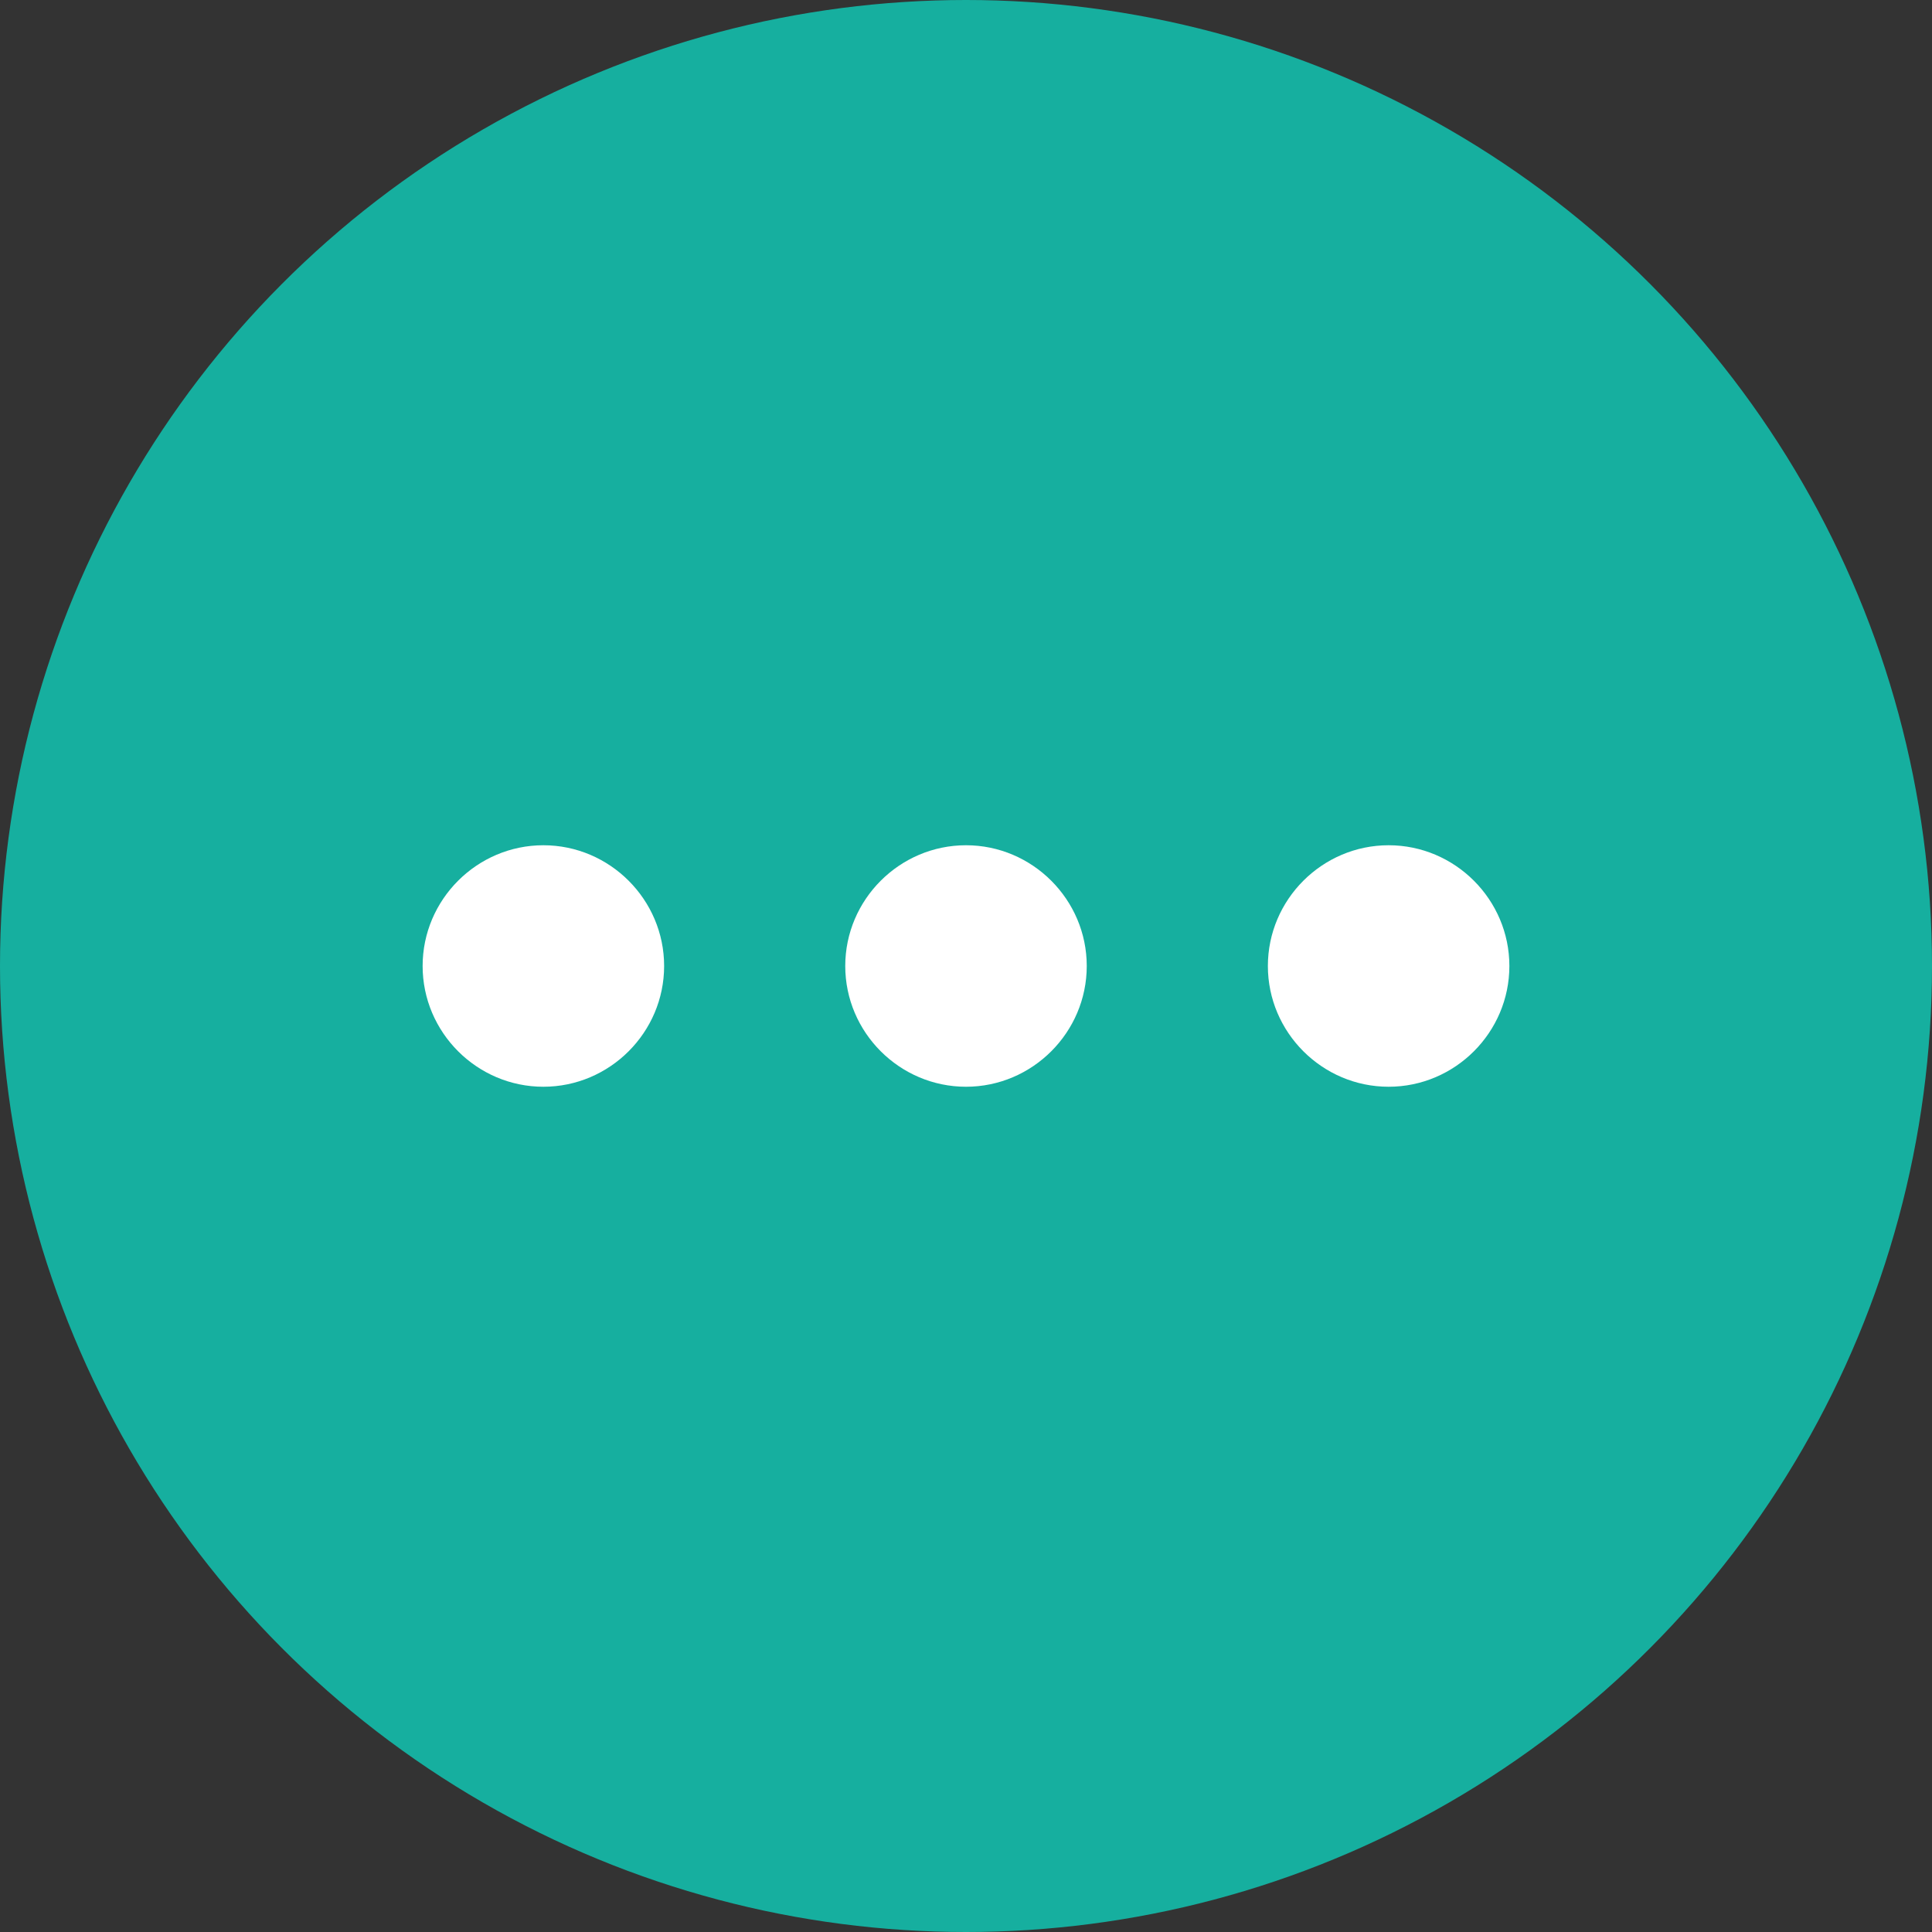 <svg width="44" height="44" viewBox="0 0 44 44" fill="none" xmlns="http://www.w3.org/2000/svg">
<rect x="0" y="0" width="44" height="44" fill="#333333" stroke="none"/>
<circle cx="22" cy="22" r="22" fill="#16AF9F"/>
<path fill-rule="evenodd" clip-rule="evenodd" d="M12.375 19.25C10.863 19.25 9.625 20.488 9.625 22C9.625 23.512 10.863 24.75 12.375 24.75C13.887 24.75 15.125 23.512 15.125 22C15.125 20.488 13.887 19.25 12.375 19.25ZM31.625 19.25C30.113 19.25 28.875 20.488 28.875 22C28.875 23.512 30.113 24.75 31.625 24.75C33.138 24.75 34.375 23.512 34.375 22C34.375 20.488 33.138 19.25 31.625 19.25ZM19.25 22C19.25 20.488 20.488 19.25 22 19.25C23.512 19.25 24.75 20.488 24.75 22C24.75 23.512 23.512 24.75 22 24.75C20.488 24.75 19.25 23.512 19.25 22Z" fill="white"/>
</svg>
